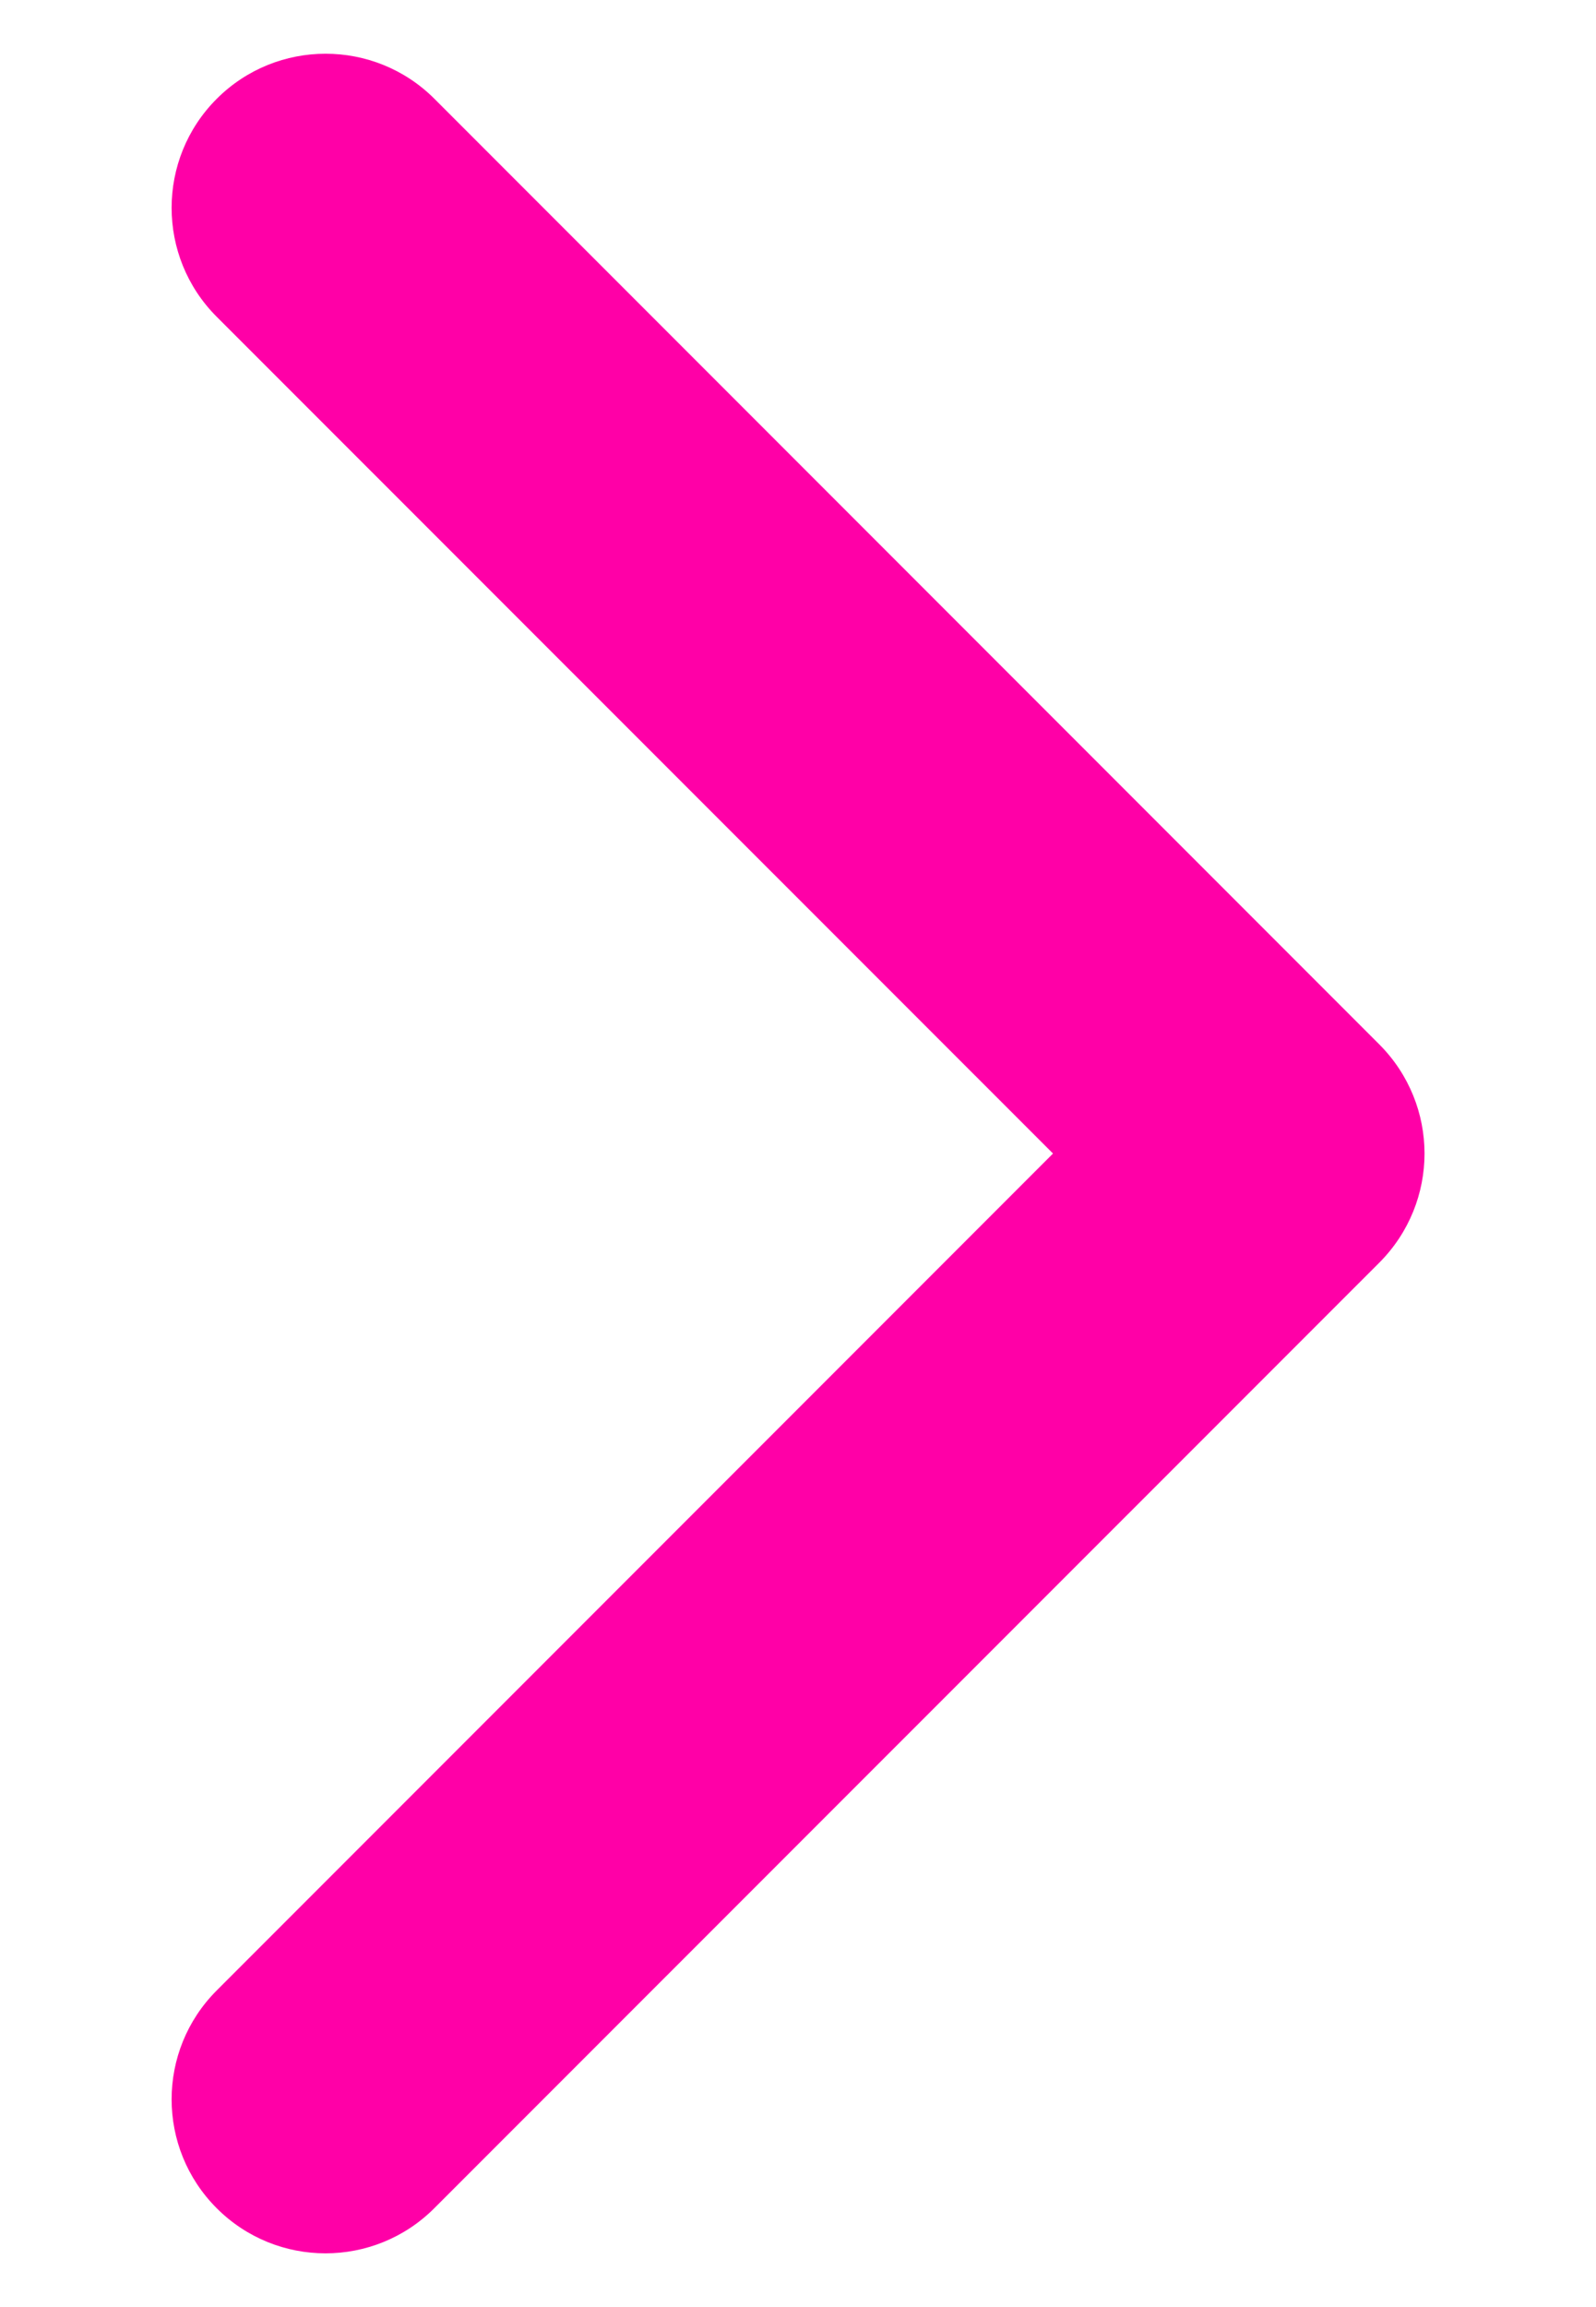 <svg width="9" height="13" viewBox="0 0 9 13" fill="none" xmlns="http://www.w3.org/2000/svg">
<path d="M8.033 6.5C8.033 6.722 7.948 6.944 7.779 7.114L2.449 12.443C2.11 12.782 1.561 12.782 1.222 12.443C0.883 12.104 0.883 11.555 1.222 11.216L5.938 6.5L1.222 1.785C0.883 1.446 0.883 0.896 1.222 0.557C1.561 0.218 2.111 0.218 2.45 0.557L7.779 5.886C7.948 6.056 8.033 6.278 8.033 6.5Z" fill="#FF00A7"/>
</svg>
